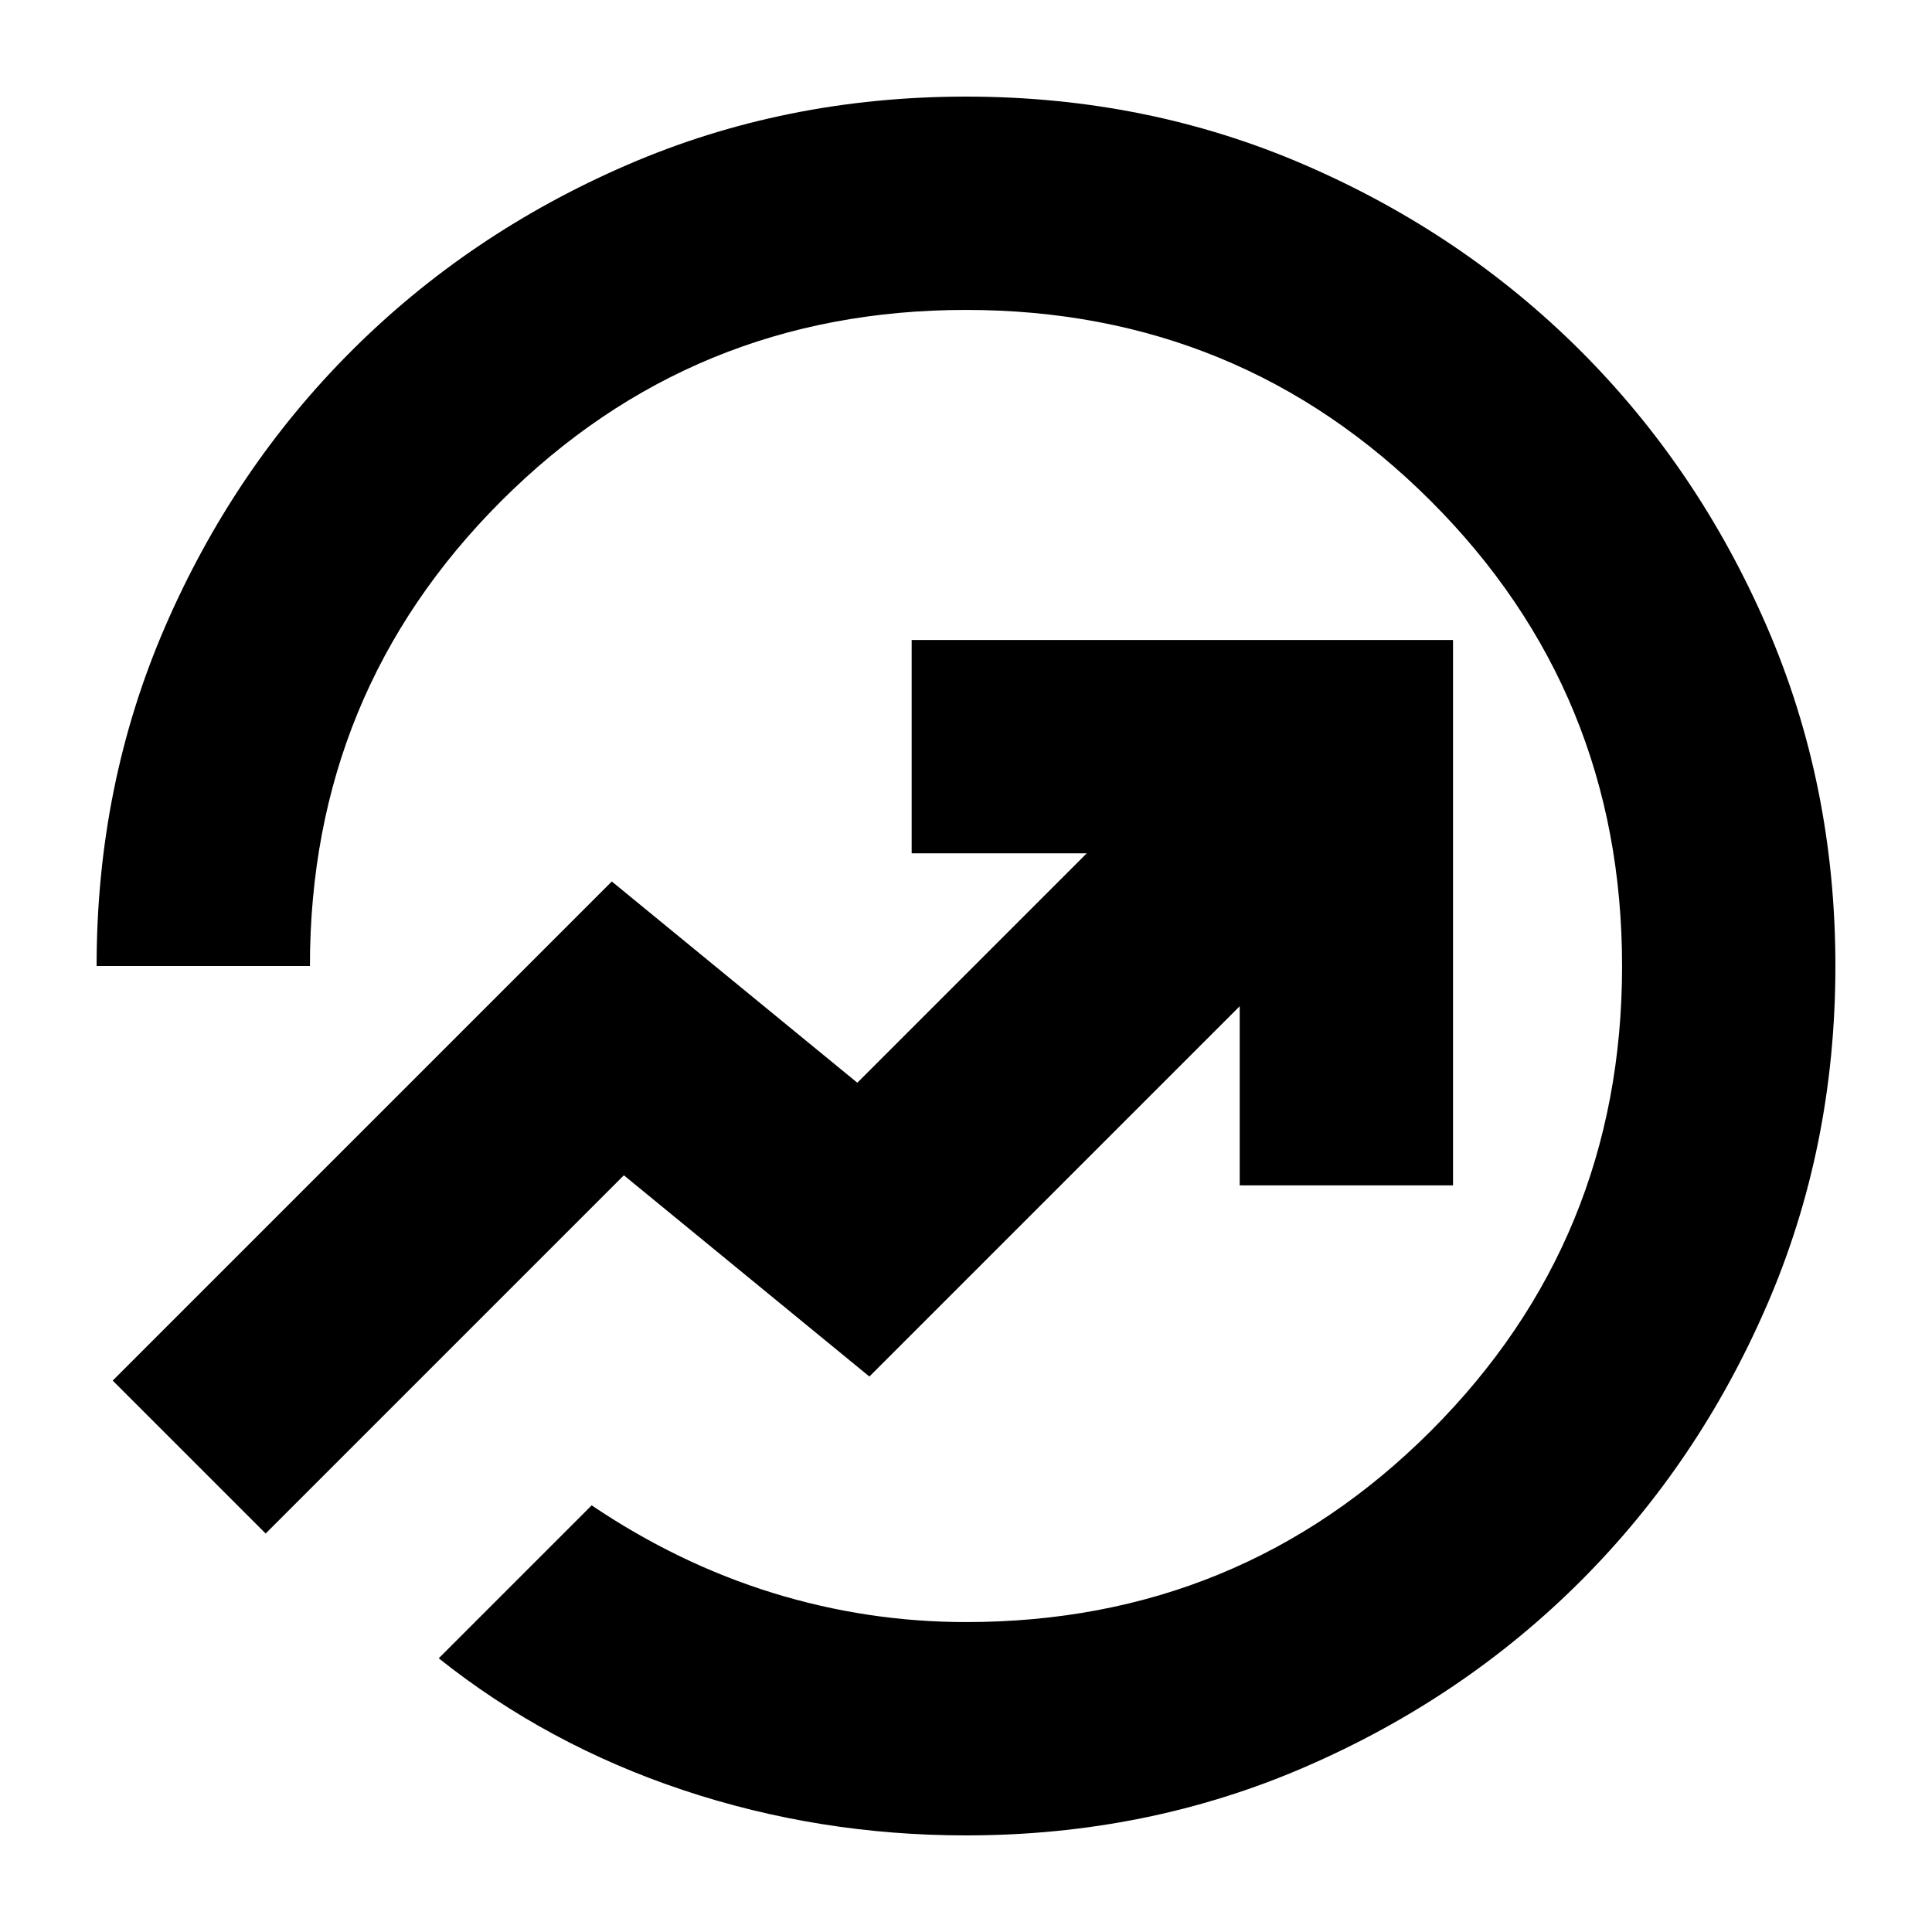 <svg xmlns="http://www.w3.org/2000/svg" height="24" width="24"><path d="M12 22.8Q10.175 22.8 8.488 22.238Q6.8 21.675 5.45 20.6L7.35 18.7Q8.425 19.425 9.6 19.788Q10.775 20.15 12 20.15Q15.4 20.15 17.775 17.775Q20.15 15.4 20.15 12Q20.15 8.6 17.775 6.225Q15.4 3.85 12 3.85Q8.6 3.85 6.225 6.225Q3.85 8.6 3.85 12H1.2Q1.2 9.75 2.05 7.787Q2.9 5.825 4.363 4.362Q5.825 2.9 7.787 2.05Q9.75 1.2 12 1.2Q14.25 1.2 16.212 2.05Q18.175 2.9 19.638 4.362Q21.1 5.825 21.95 7.787Q22.8 9.75 22.8 12Q22.8 14.25 21.95 16.212Q21.1 18.175 19.638 19.638Q18.175 21.1 16.212 21.95Q14.25 22.8 12 22.8ZM3.3 19.05Q2.725 18.475 2.35 18.1Q1.975 17.725 1.4 17.15L7.6 10.95L10.65 13.45L13.5 10.6H11.325V7.95H18.05V14.725H15.4V12.5L10.8 17.1L7.75 14.6ZM10.675 12.225Q10.675 12.225 10.675 12.225Q10.675 12.225 10.675 12.225Q10.675 12.225 10.675 12.225Q10.675 12.225 10.675 12.225Q10.675 12.225 10.675 12.225Q10.675 12.225 10.675 12.225Q10.675 12.225 10.675 12.225Q10.675 12.225 10.675 12.225Q10.675 12.225 10.675 12.225Q10.675 12.225 10.675 12.225Z"/></svg>